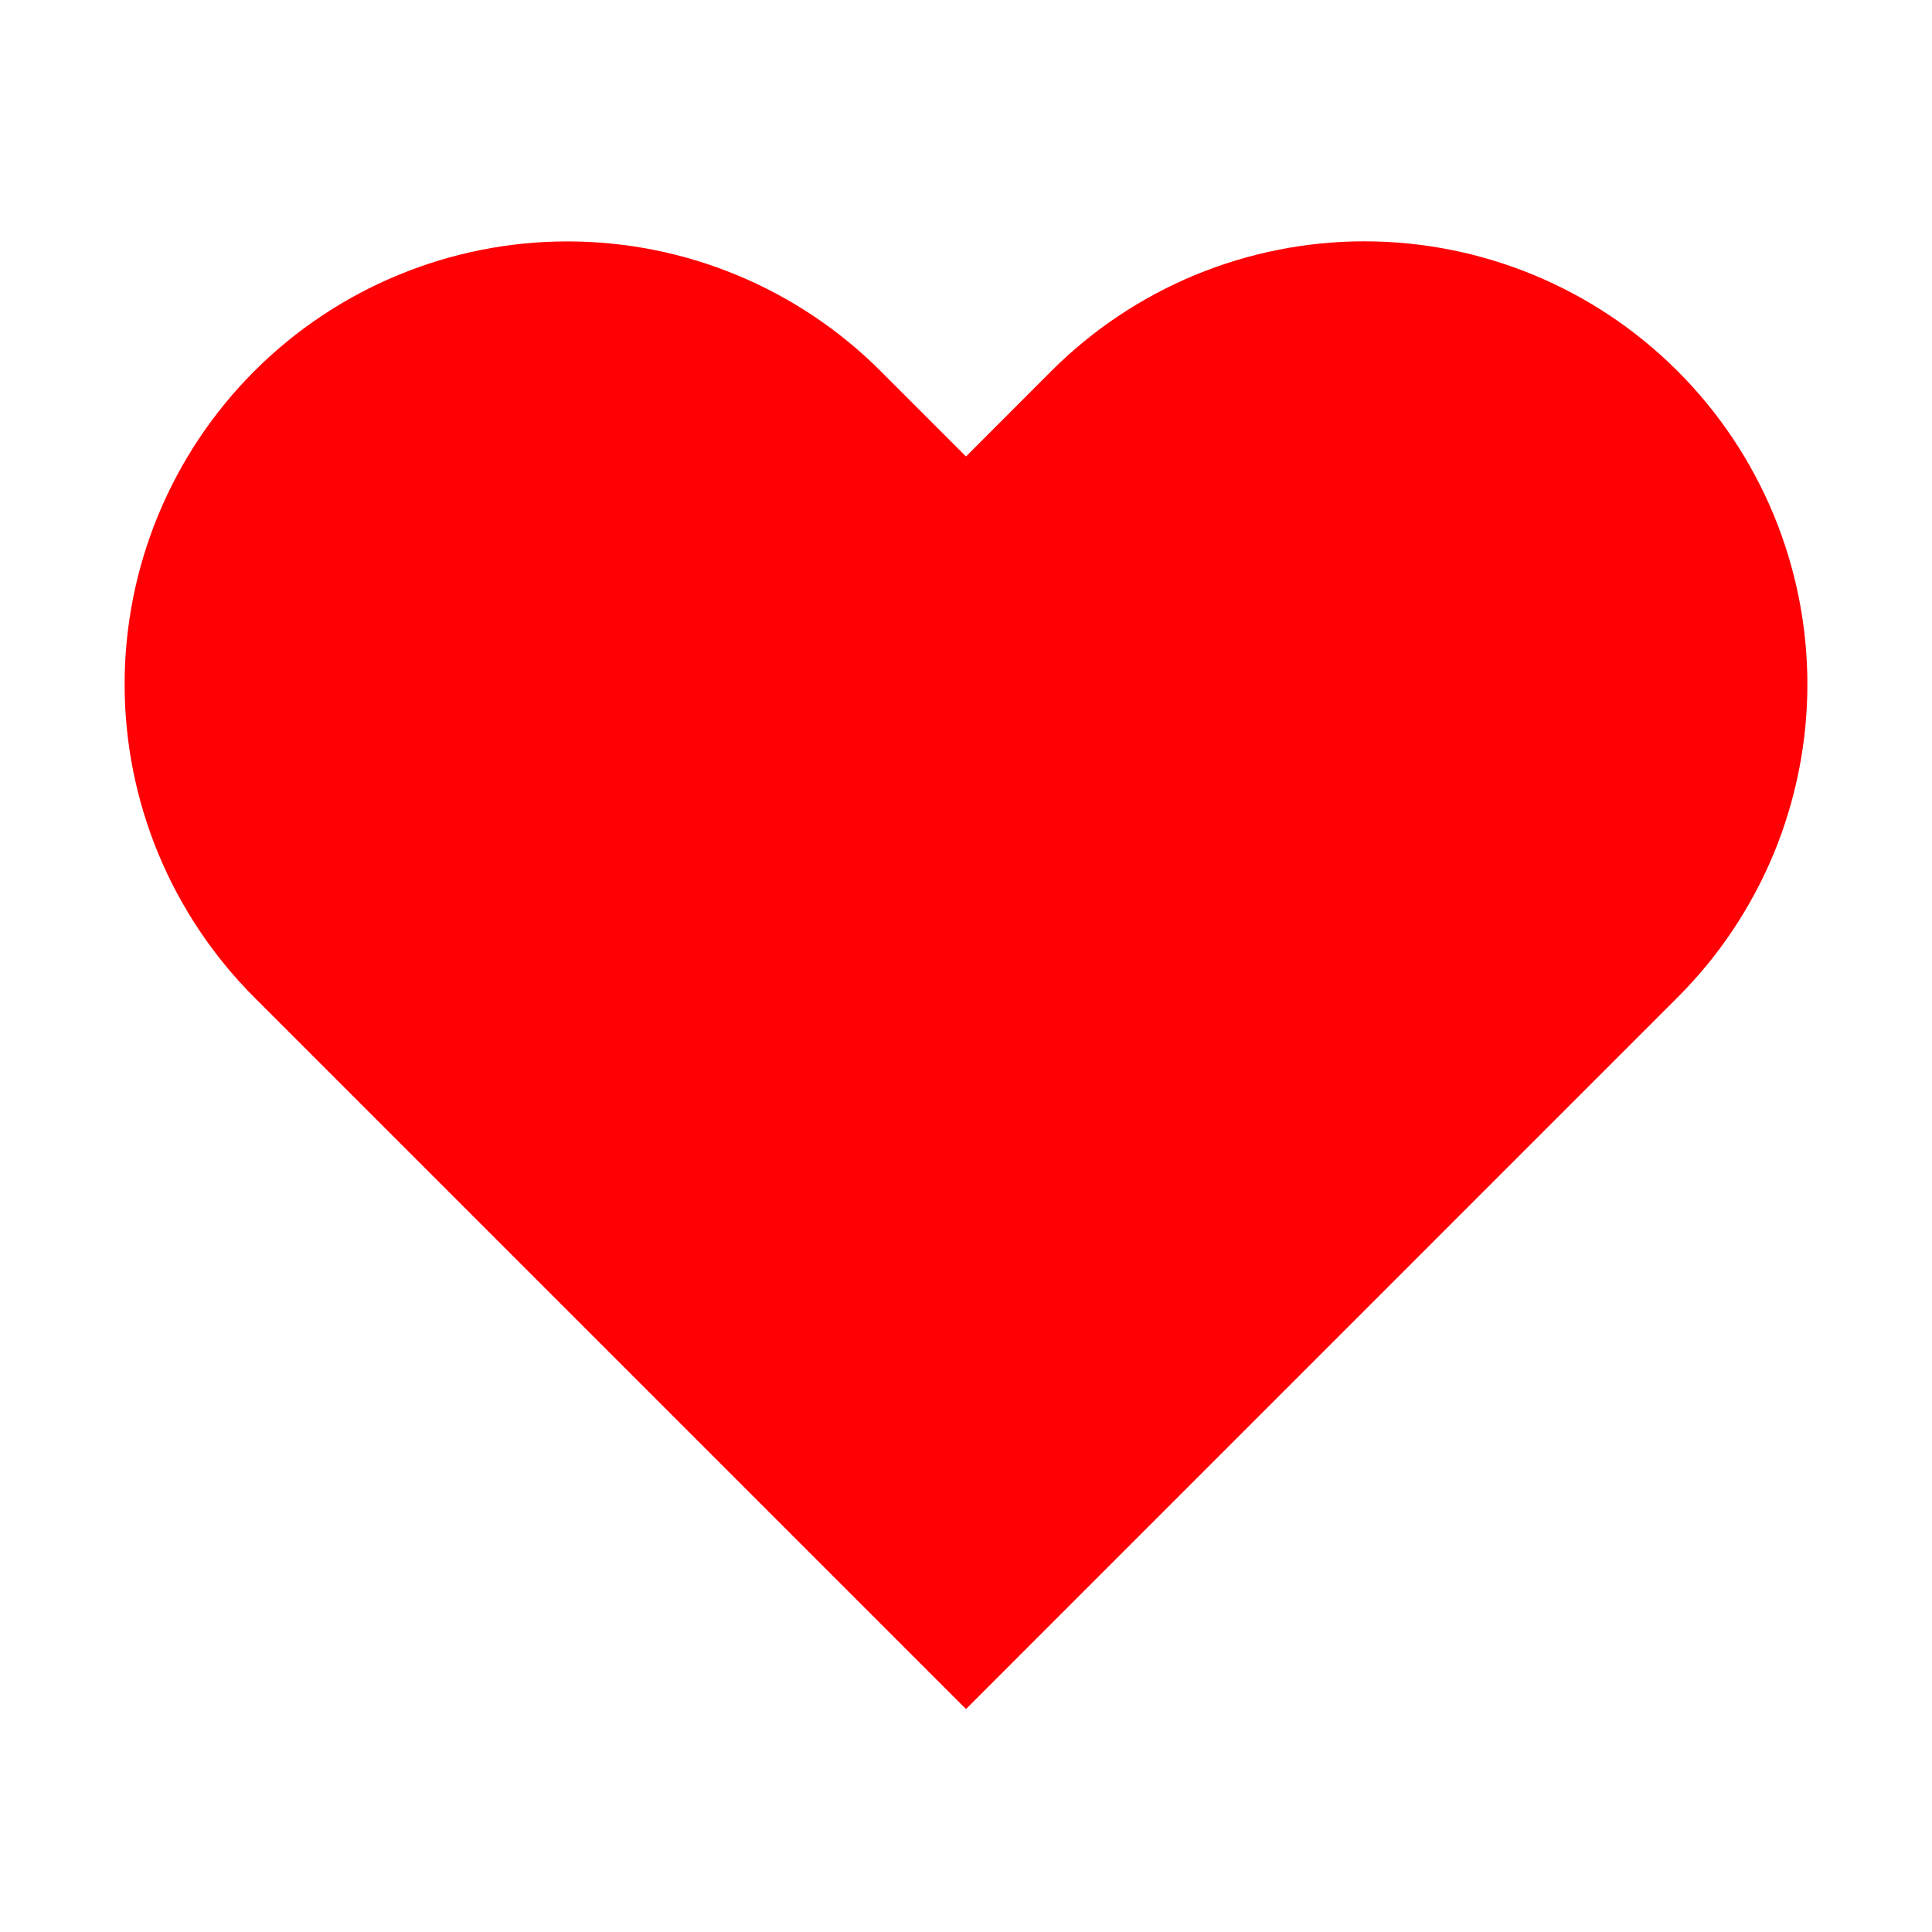 <svg width="22" height="22" viewBox="0 0 22 22" fill="none" xmlns="http://www.w3.org/2000/svg">
<path d="M19.103 4.226C18.635 3.757 18.079 3.386 17.467 3.132C16.855 2.879 16.2 2.748 15.537 2.748C14.875 2.748 14.219 2.879 13.607 3.132C12.995 3.386 12.44 3.757 11.971 4.226L11 5.198L10.028 4.226C9.082 3.28 7.8 2.749 6.462 2.749C5.125 2.749 3.842 3.28 2.896 4.226C1.951 5.172 1.419 6.454 1.419 7.792C1.419 9.129 1.951 10.412 2.896 11.357L11 19.461L19.103 11.357C19.572 10.889 19.943 10.333 20.197 9.722C20.45 9.11 20.581 8.454 20.581 7.792C20.581 7.129 20.45 6.474 20.197 5.862C19.943 5.25 19.572 4.694 19.103 4.226Z" fill="#FF0004"/>
</svg>
